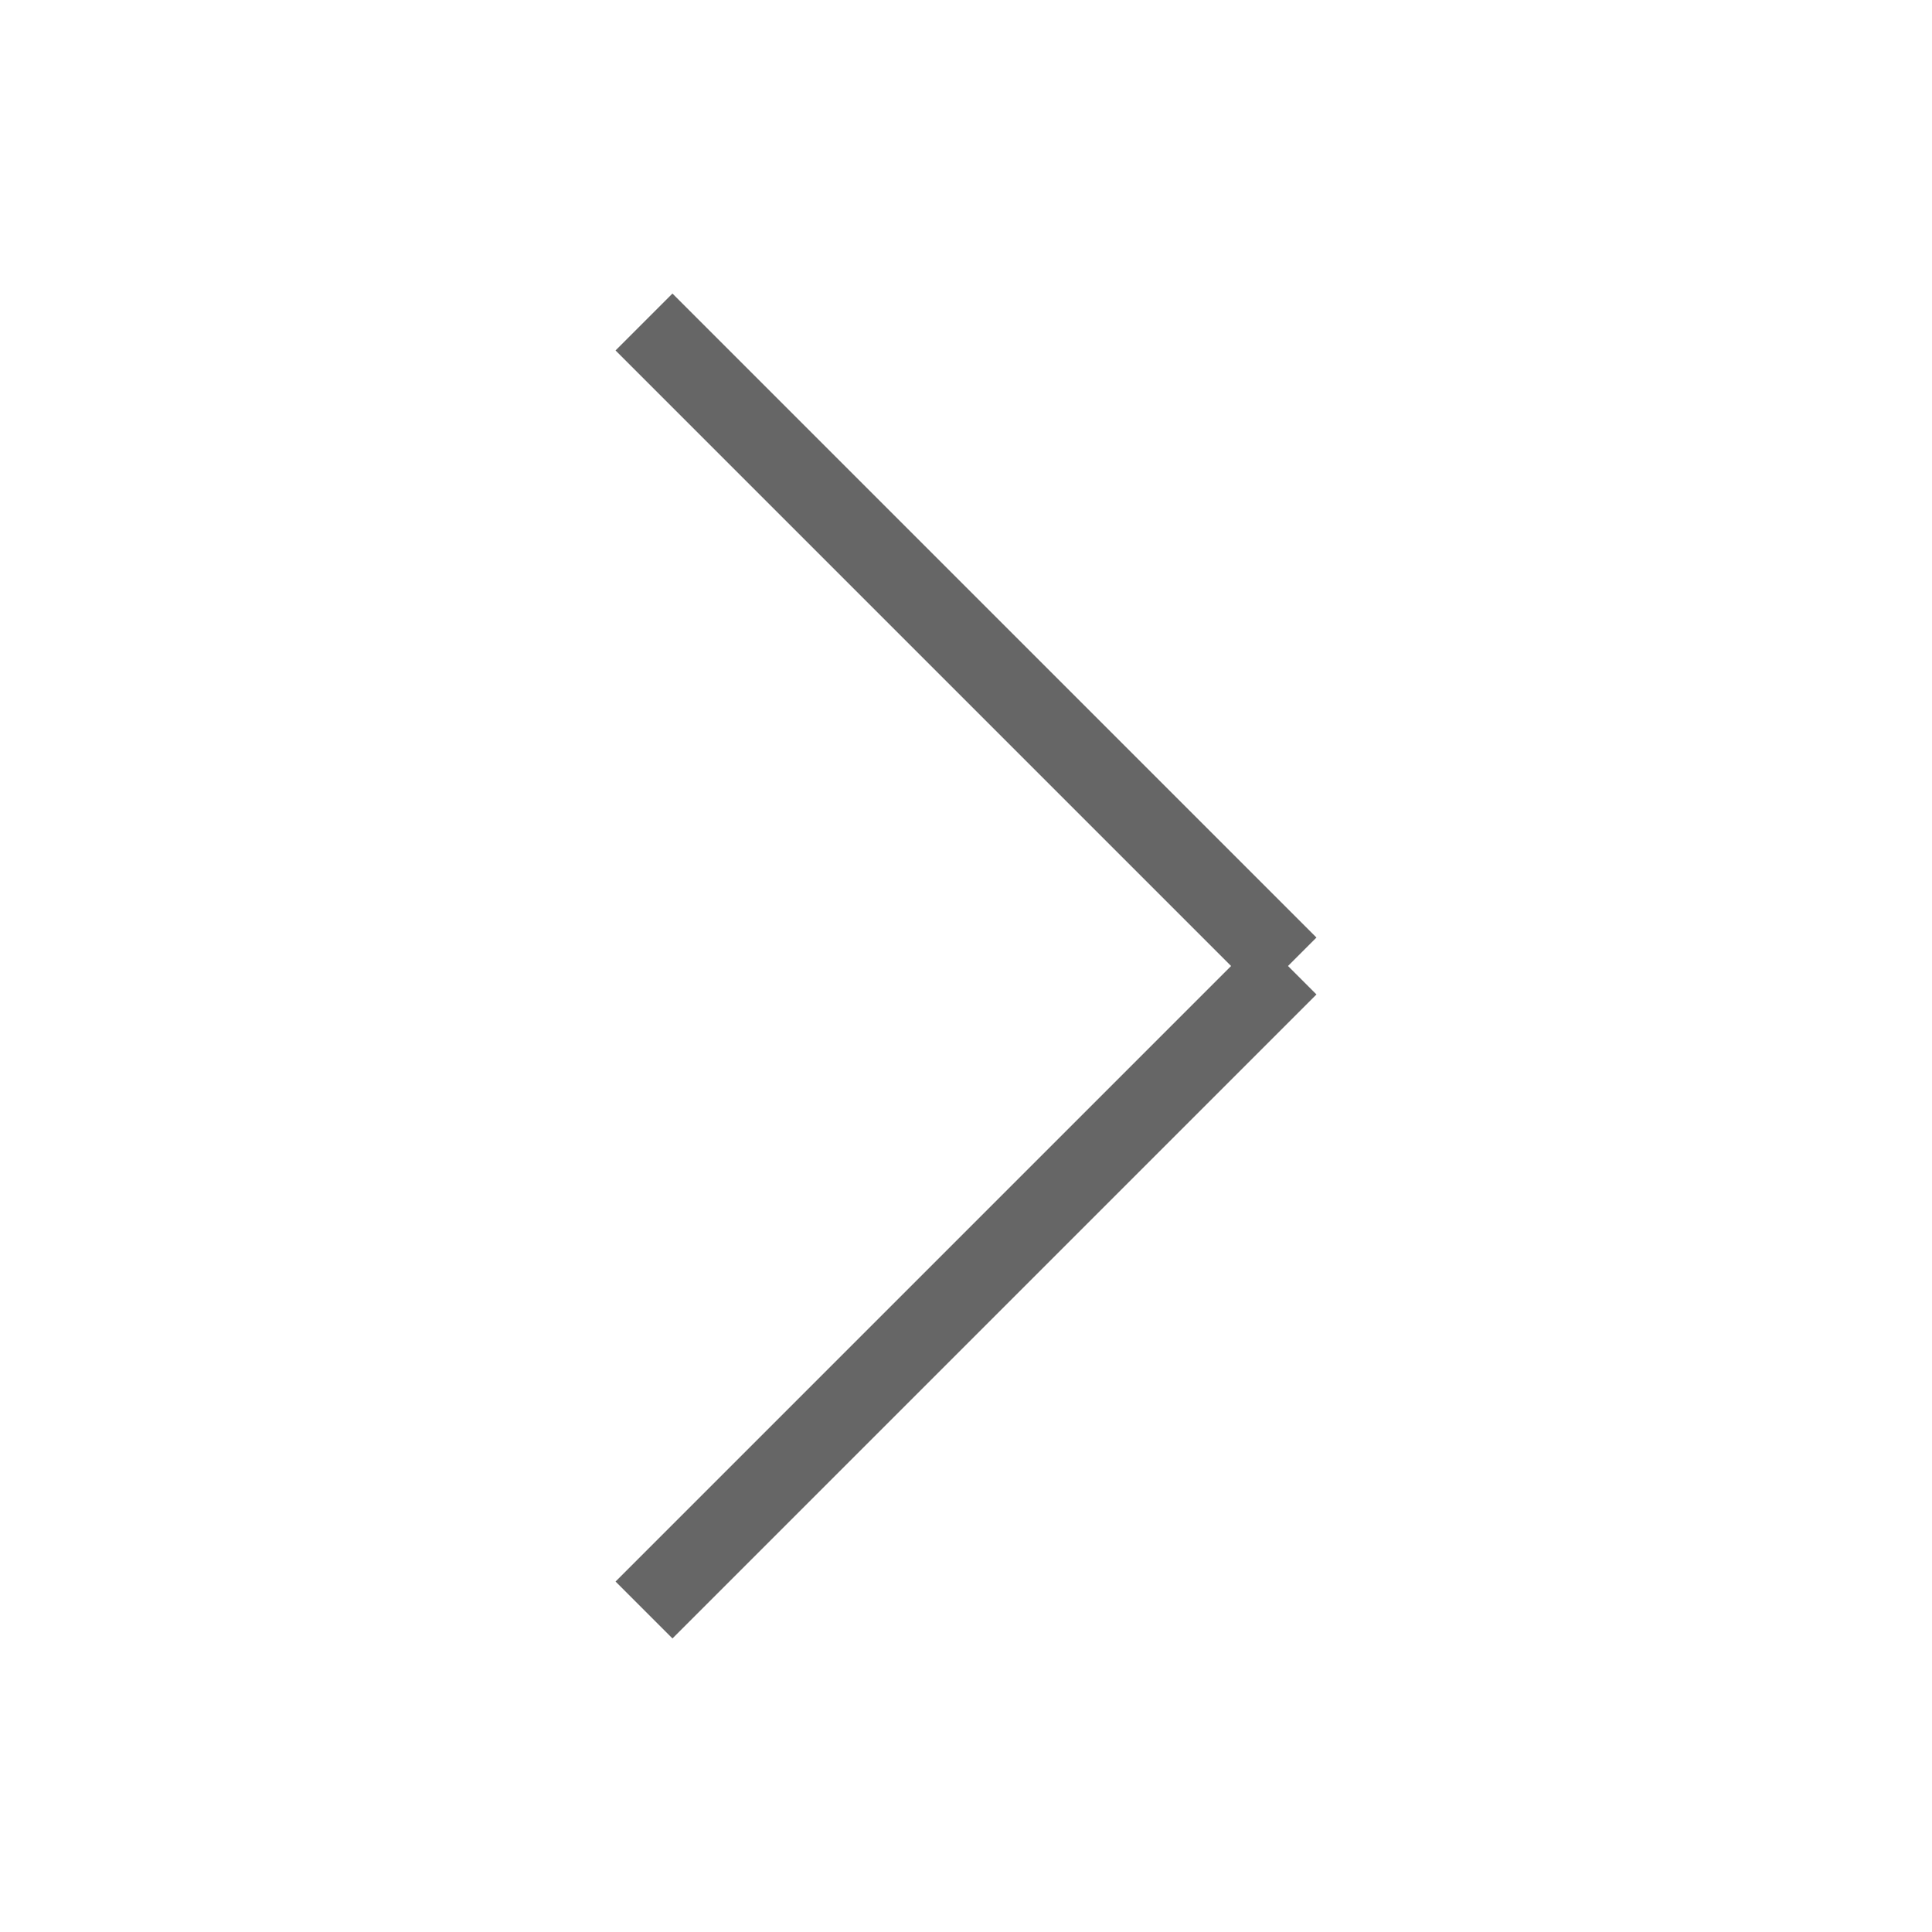 <?xml version="1.0" encoding="utf-8"?>
<!-- Generator: Adobe Illustrator 19.0.0, SVG Export Plug-In . SVG Version: 6.00 Build 0)  -->
<svg version="1.1" id="Layer_1" zoomAndPan="disable"
	 xmlns="http://www.w3.org/2000/svg" xmlns:xlink="http://www.w3.org/1999/xlink" x="0px" y="0px" viewBox="-257 349 96 96"
	 style="enable-background:new -257 349 96 96;" xml:space="preserve">
<style type="text/css">
	.st0{fill:none;stroke:#666666;stroke-width:4;}
</style>
<line class="st0" x1="-225" y1="365" x2="-193" y2="397"/>
<line class="st0" x1="-225" y1="429" x2="-193" y2="397"/>
</svg>
